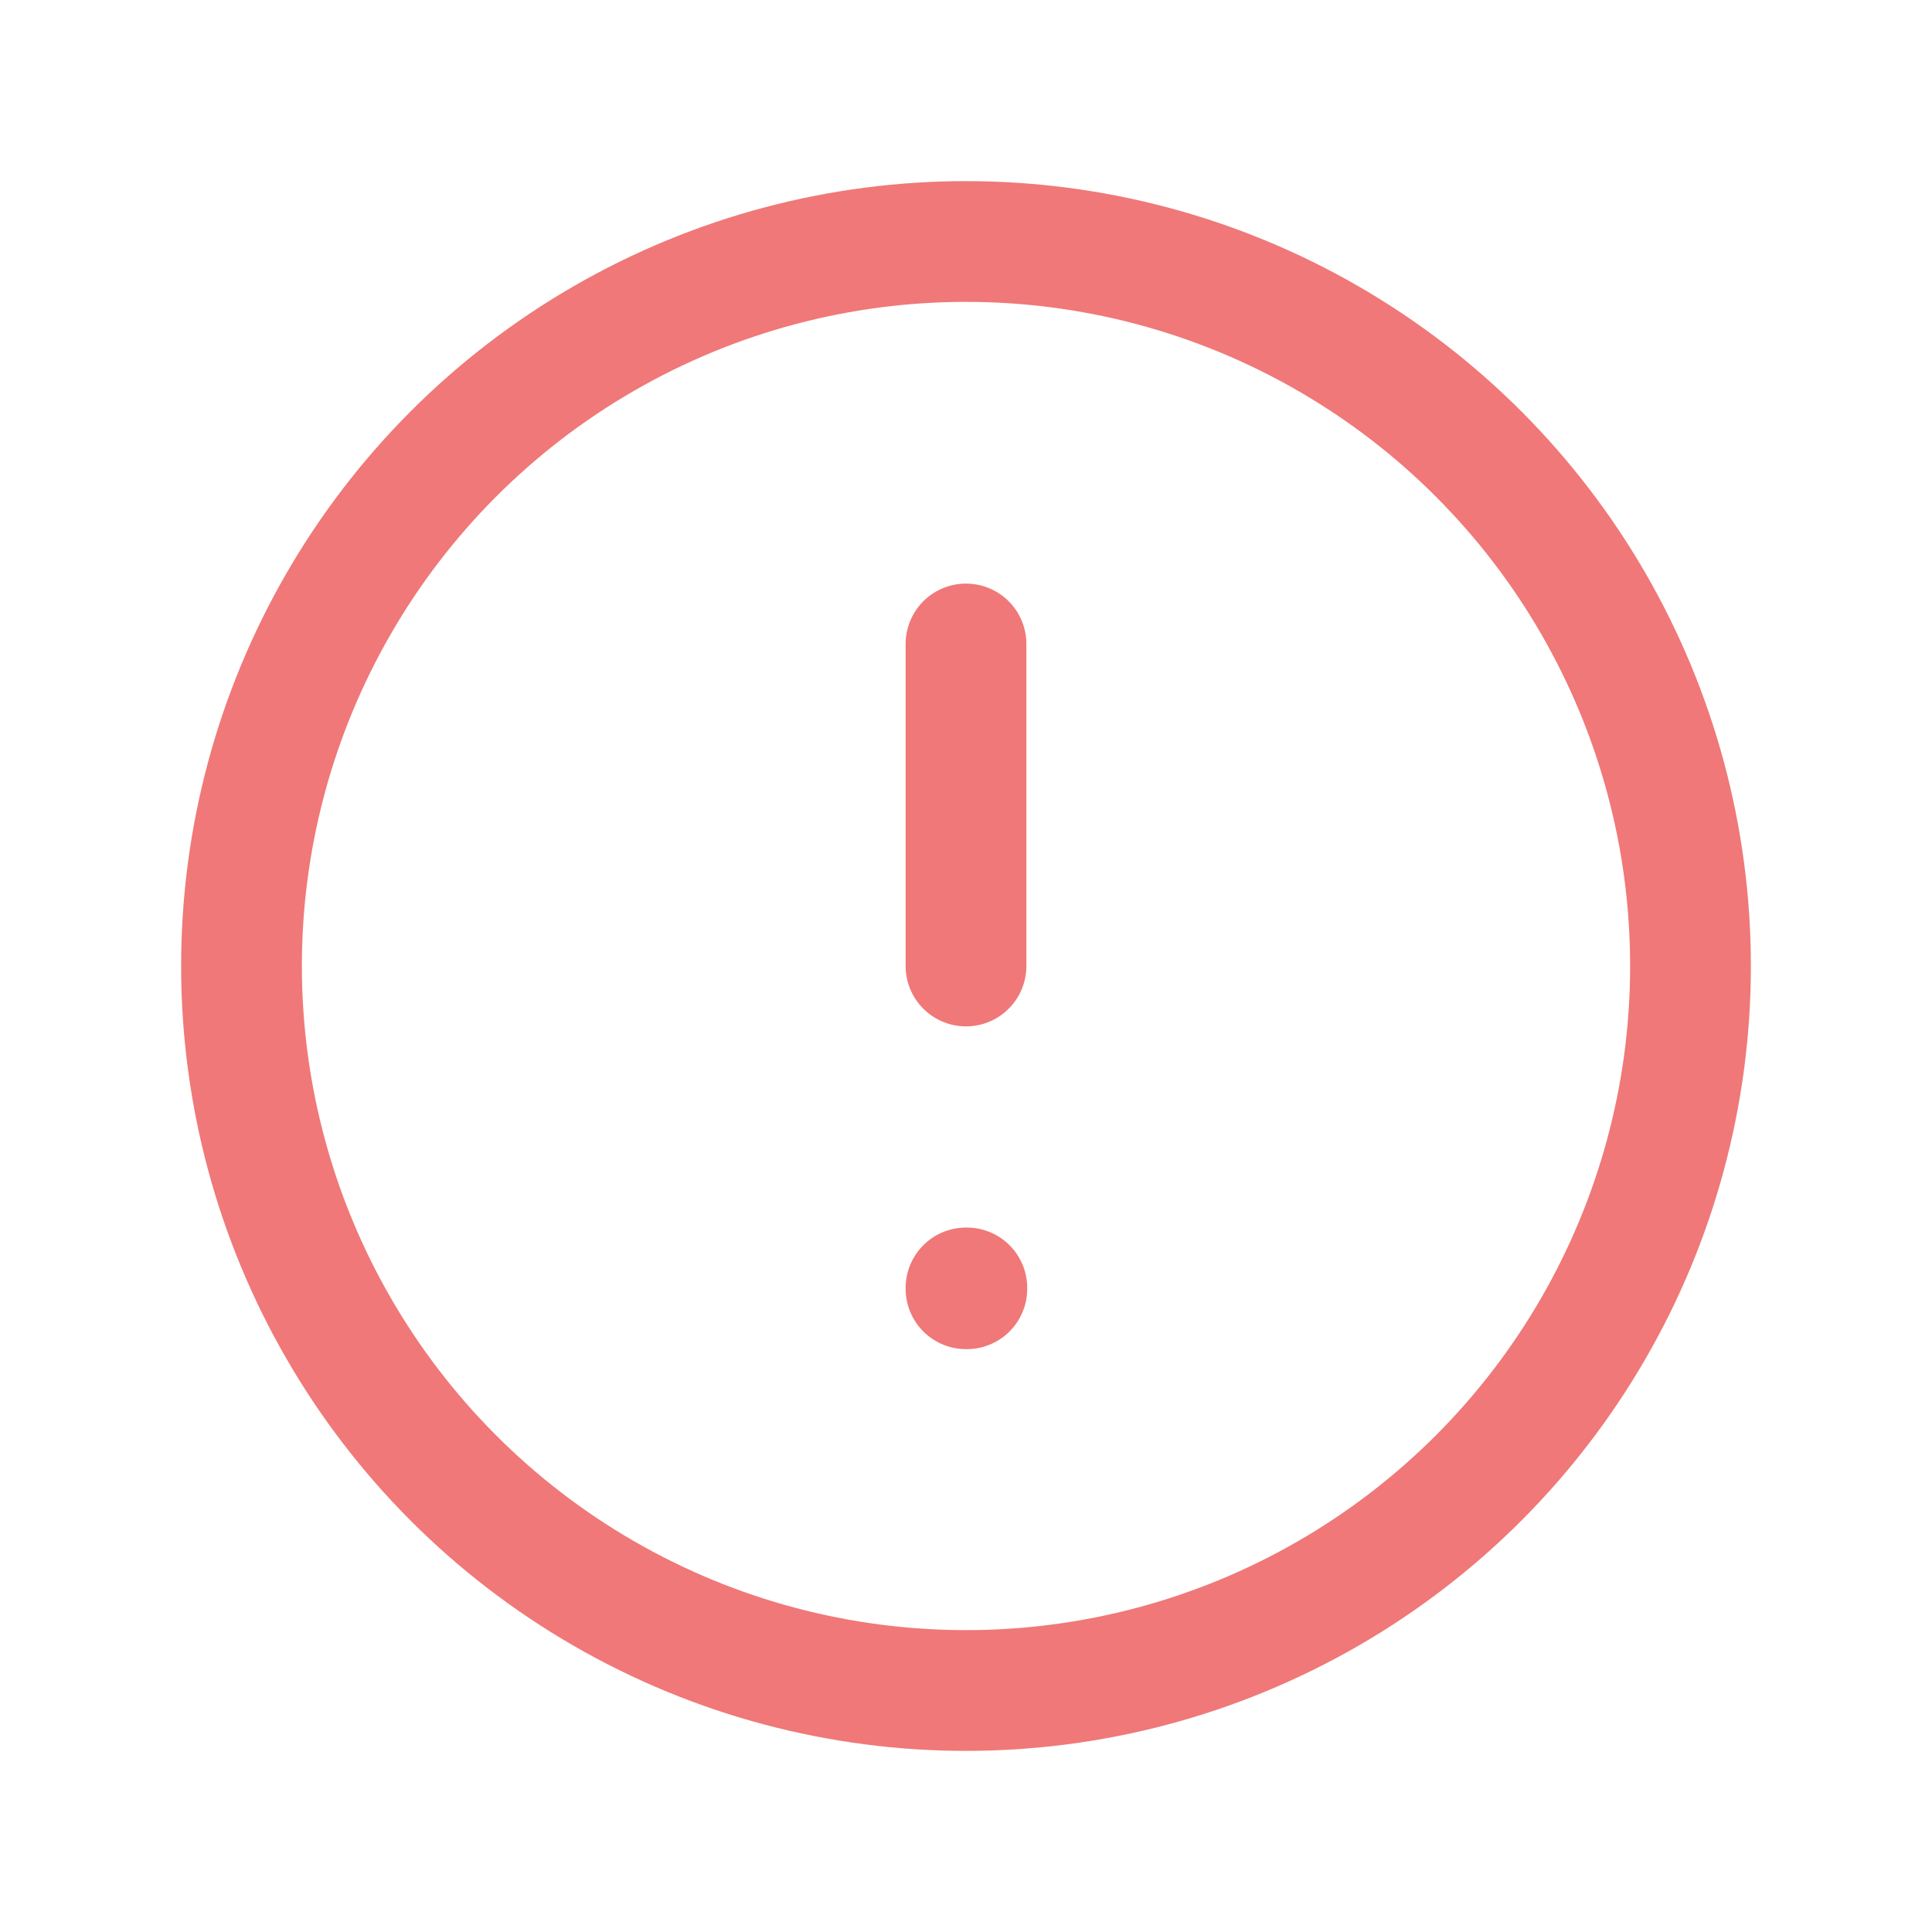 <svg width="16" height="16" viewBox="0 0 16 16" fill="none" xmlns="http://www.w3.org/2000/svg">
<g id="Icon Frame">
<circle id="Ellipse 15" cx="8" cy="8" r="6" stroke="#F07878" stroke-linecap="round" stroke-linejoin="round"/>
<rect id="Rectangle 86" x="8" y="10.666" width="0.007" height="0.007" stroke="#F07878" stroke-linejoin="round"/>
<path id="Vector 26" d="M8 8L8 5.333" stroke="#F07878" stroke-linecap="round" stroke-linejoin="round"/>
</g>
</svg>
